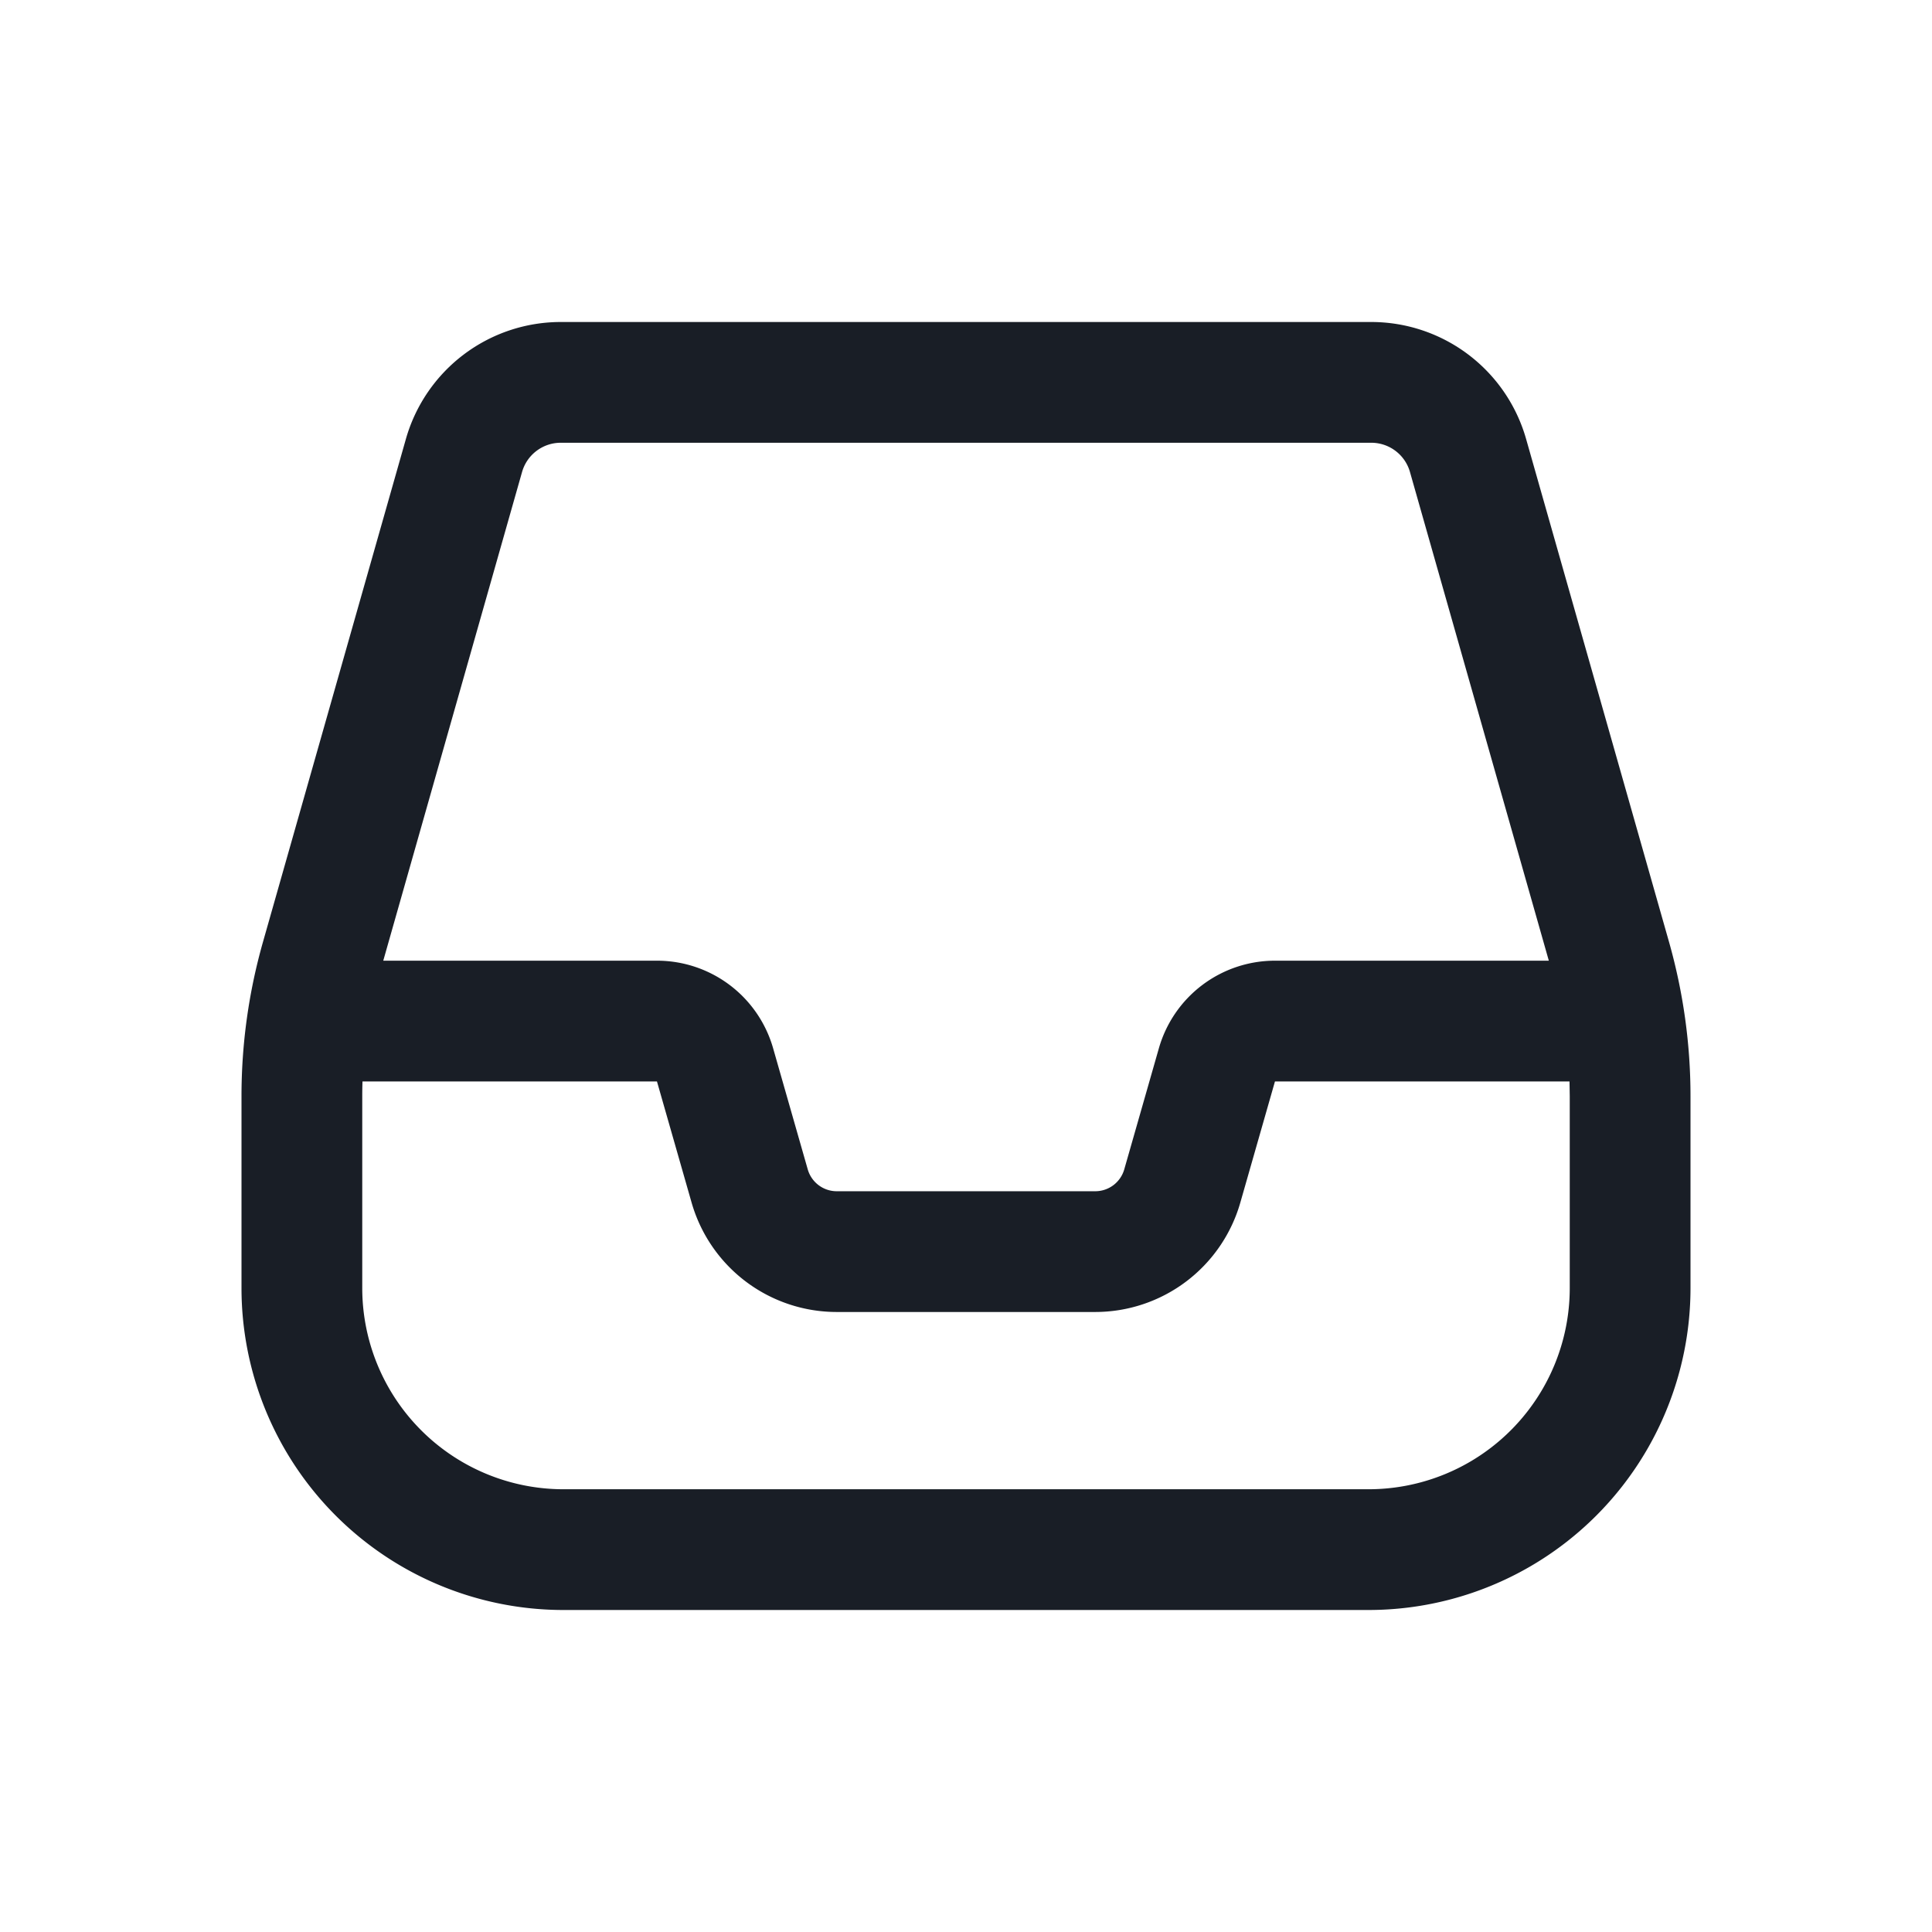 <svg xmlns="http://www.w3.org/2000/svg" width="24" height="24" fill="none" viewBox="0 0 24 24">
  <path fill="#191E26" fill-rule="evenodd" d="M5.042 5.454A2 2 0 0 1 6.966 4h10.068a2 2 0 0 1 1.924 1.454l1.776 6.25c.176.622.266 1.265.266 1.912V16a4 4 0 0 1-4 4H7a4 4 0 0 1-4-4v-2.384a7 7 0 0 1 .266-1.912l1.776-6.25Zm1.924.046h10.068a.5.5 0 0 1 .481.363l1.725 6.071h-3.402a1.5 1.5 0 0 0-1.442 1.088l-.43 1.504a.375.375 0 0 1-.36.272h-3.212a.375.375 0 0 1-.36-.272l-.43-1.504a1.5 1.5 0 0 0-1.443-1.088h-3.4l1.724-6.07a.5.5 0 0 1 .48-.364Zm-2.463 7.934a5.51 5.51 0 0 0-.003.182V16A2.5 2.5 0 0 0 7 18.5h10a2.5 2.5 0 0 0 2.5-2.5v-2.384l-.003-.182h-3.659l-.43 1.504a1.875 1.875 0 0 1-1.802 1.36h-3.212a1.875 1.875 0 0 1-1.803-1.36l-.43-1.504H4.503Z" clip-rule="evenodd"/>
</svg>
